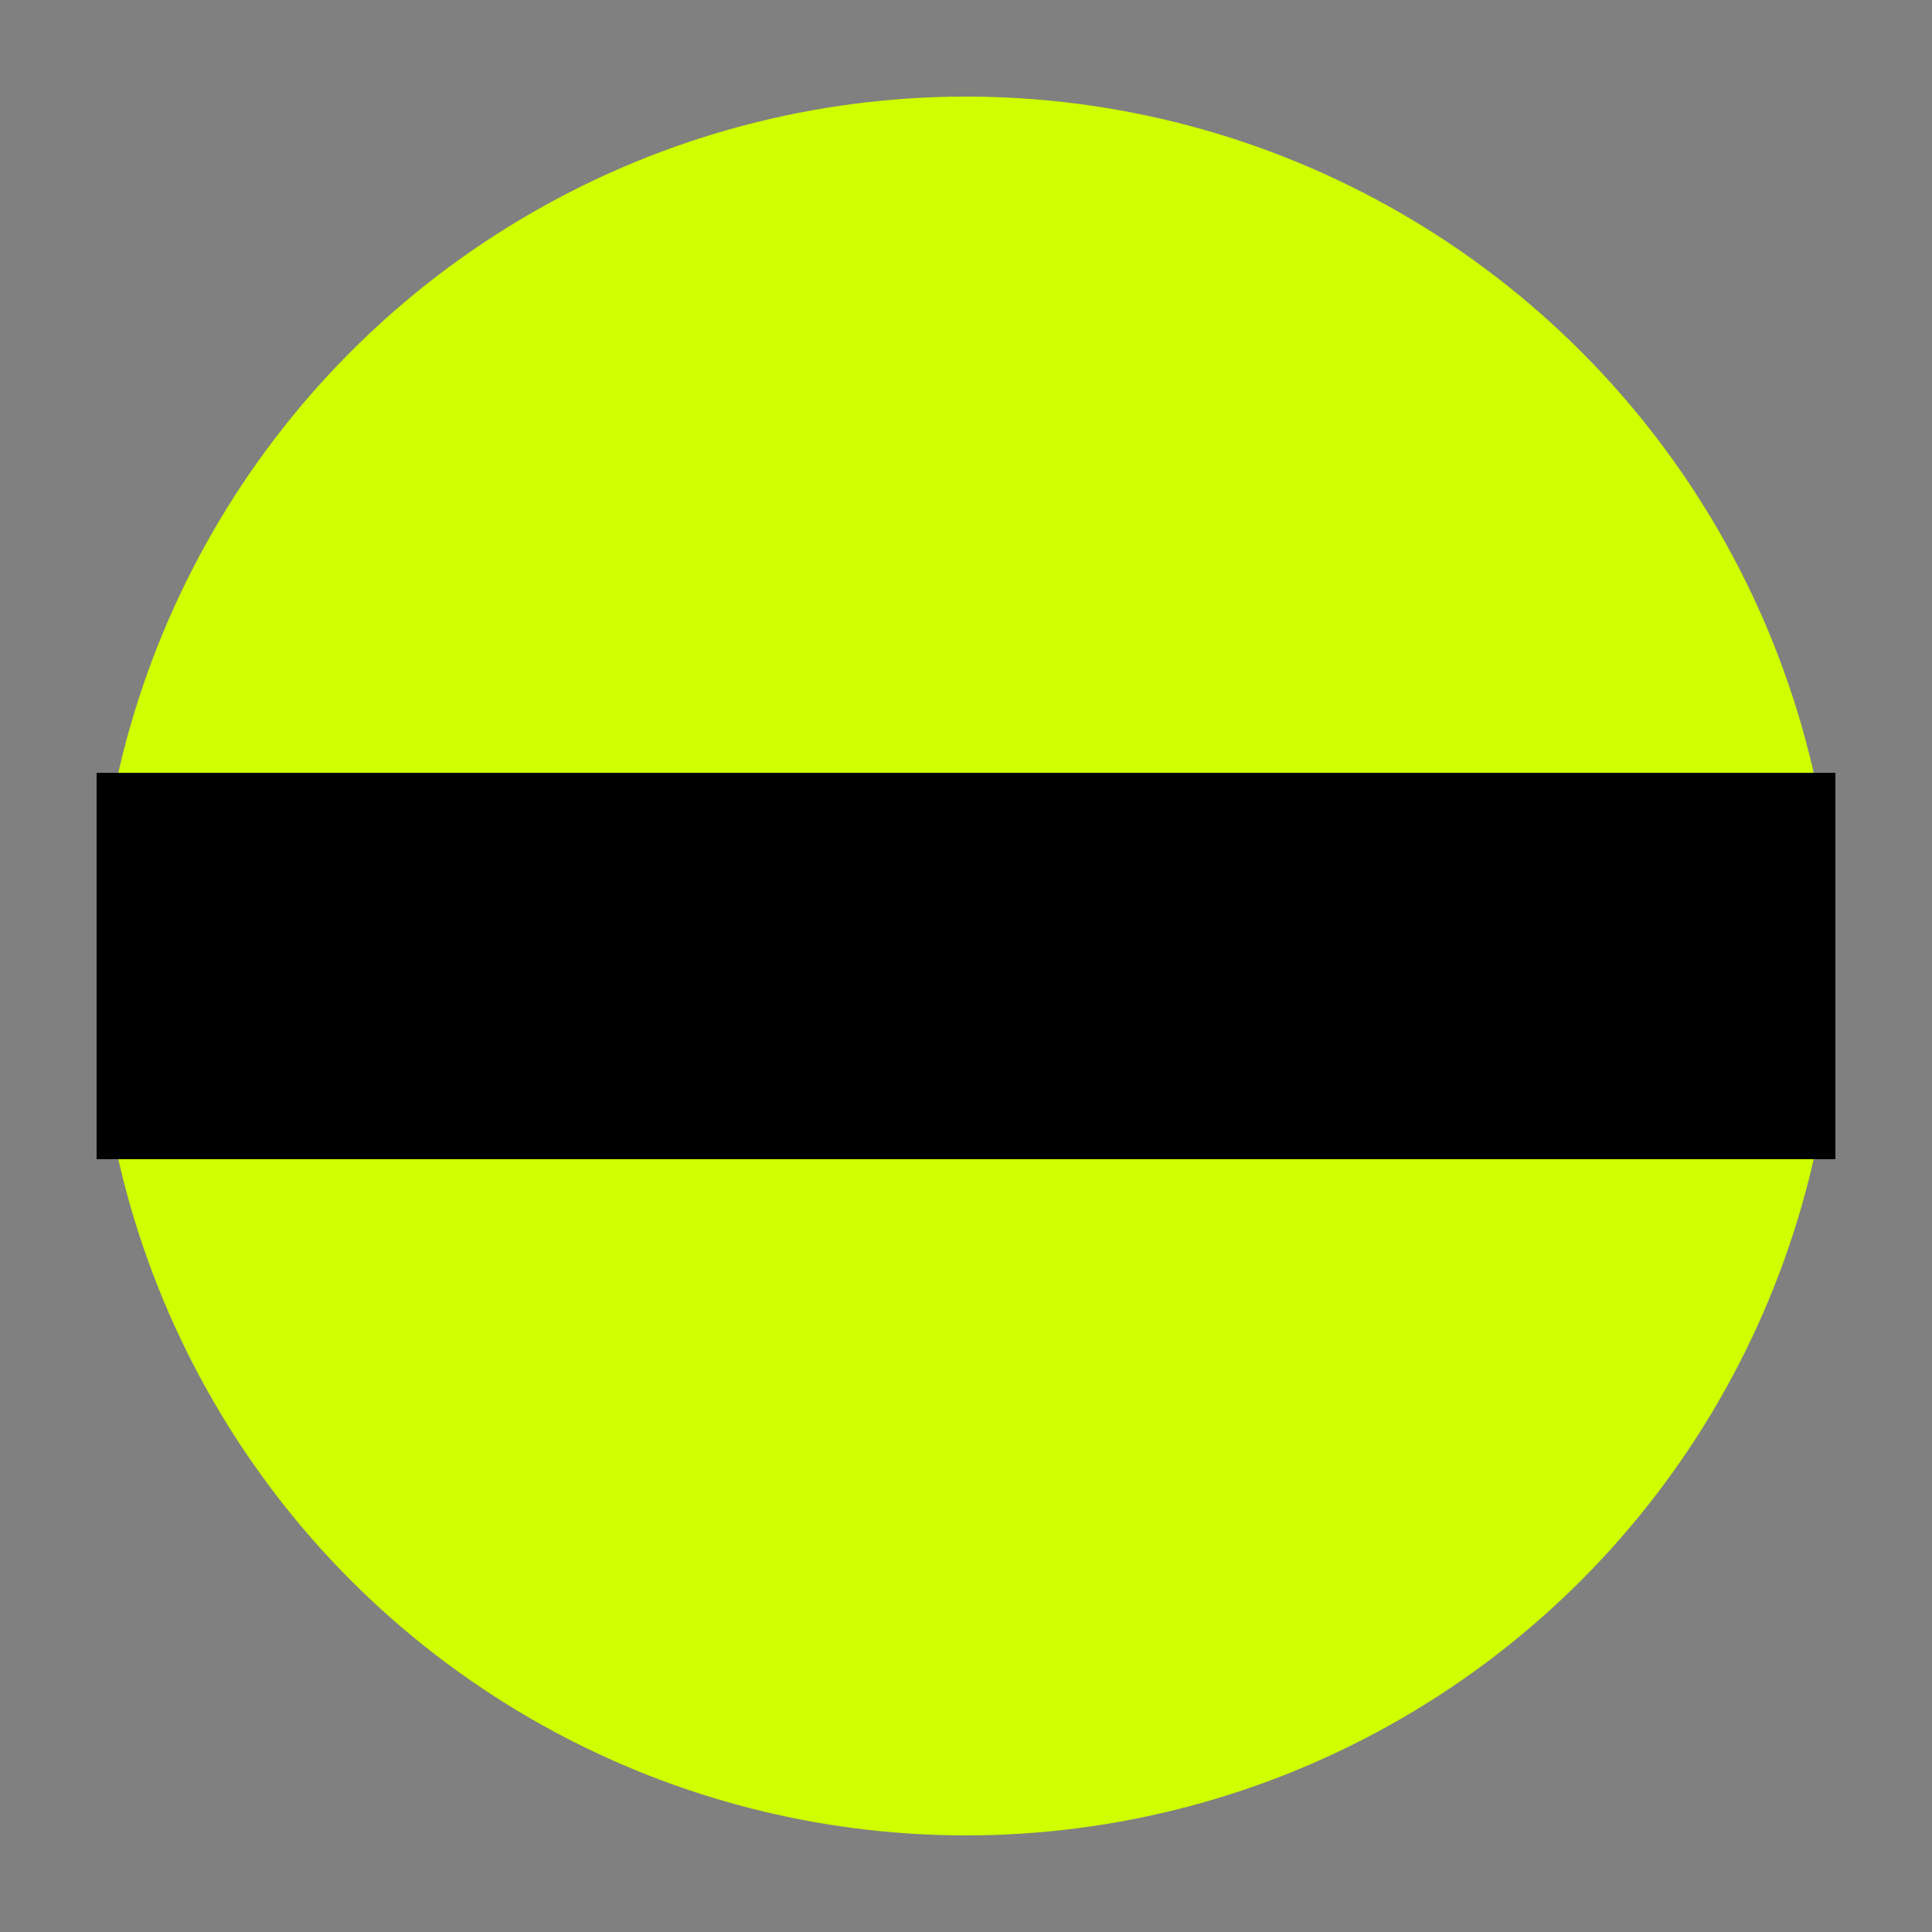 <svg xmlns="http://www.w3.org/2000/svg" viewBox="0 0 100 100" width="200" height="200">
    <rect x="0" y="0" width="100" height="100" fill="#808080" stroke="none"/>
    <circle cx="50" cy="50" r="45" fill="rgb(207, 255, 0)" />
    <rect x="5" y="40" width="90" height="20" fill="rgb(0, 0, 0)" />
  </svg>